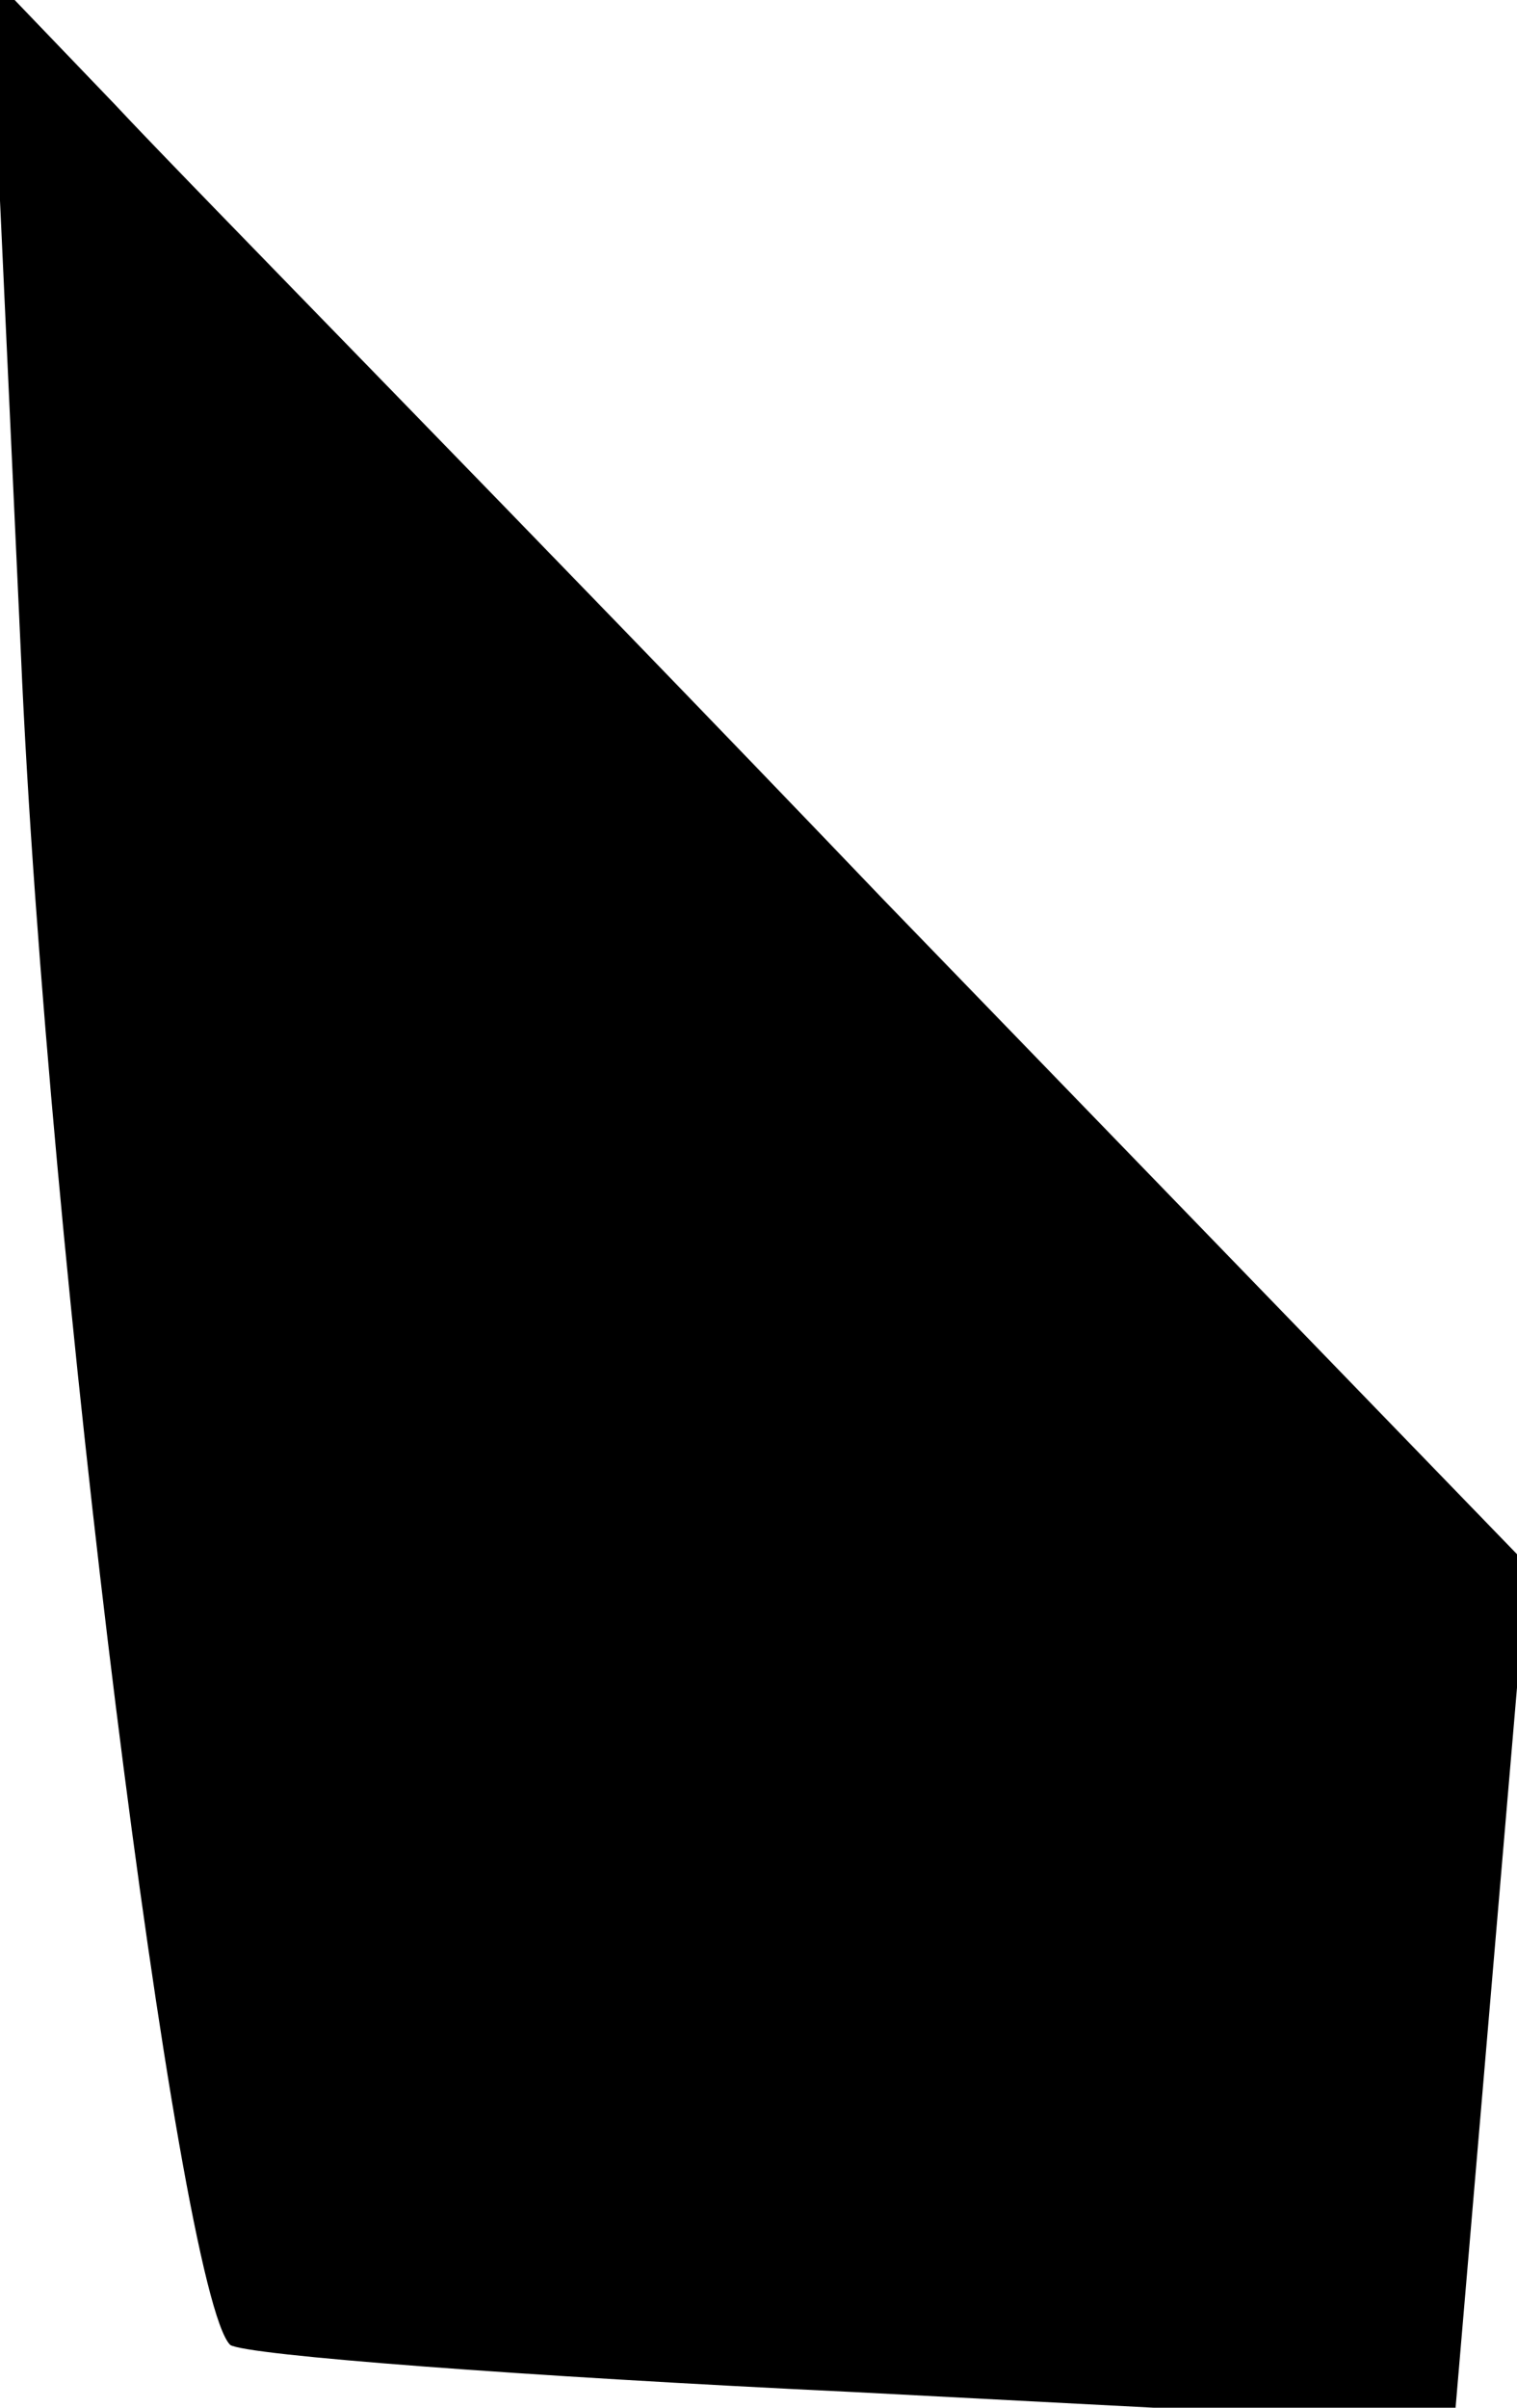 <?xml version="1.0" standalone="no"?>
<!DOCTYPE svg PUBLIC "-//W3C//DTD SVG 20010904//EN"
 "http://www.w3.org/TR/2001/REC-SVG-20010904/DTD/svg10.dtd">
<svg version="1.0" xmlns="http://www.w3.org/2000/svg"
 width="29pt" height="46pt" viewBox="0 0 29 46"
 preserveAspectRatio="xMidYMid meet">
<g transform="translate(0,46) scale(0.1,-0.1)"
fill="#000000" stroke="none">
<path fill="#000000" stroke="none" d="M4 335 c5 -115 30 -313 40 -323 3 -2
56 -6 119 -9 l115 -6 7 82 7 82 -123 127 c-67 70 -134 138 -147 152 l-24 25 6
-130z"/>
</g>
</svg>
